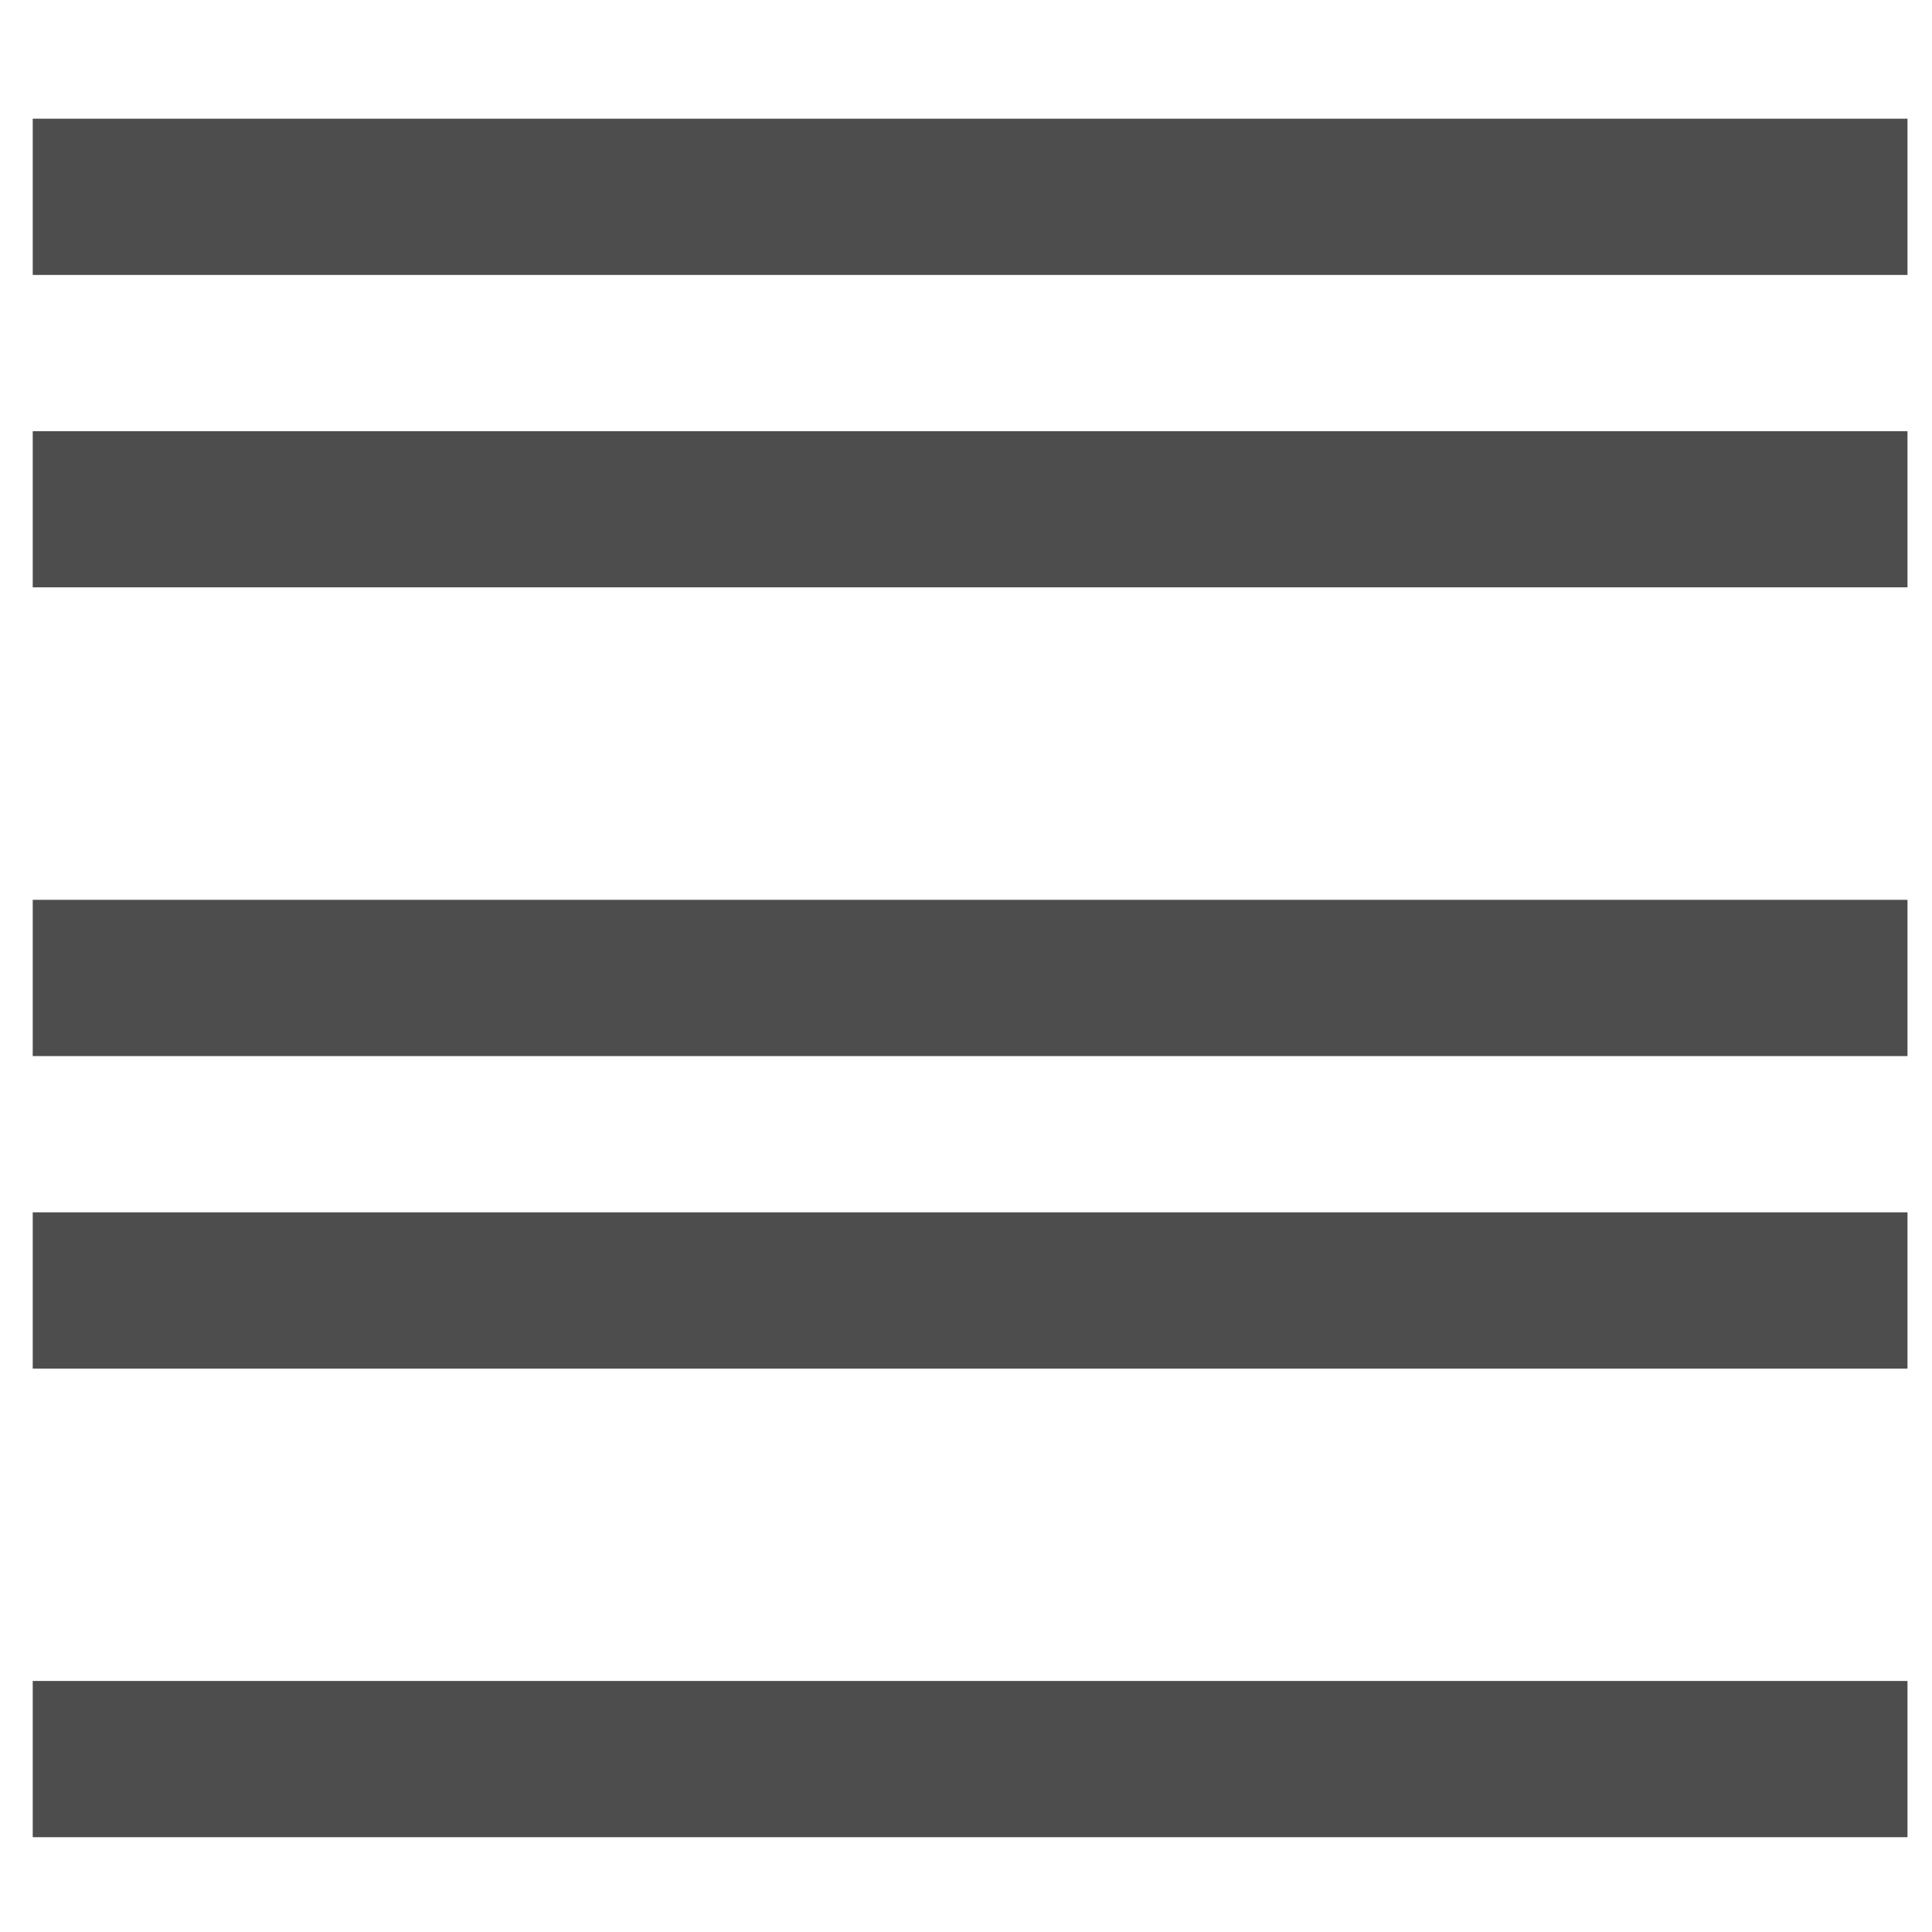 <?xml version="1.0" encoding="UTF-8" standalone="no"?>
<svg
   xmlns:dc="http://purl.org/dc/elements/1.1/"
   xmlns:cc="http://creativecommons.org/ns#"
   xmlns:rdf="http://www.w3.org/1999/02/22-rdf-syntax-ns#"
   xmlns:svg="http://www.w3.org/2000/svg"
   xmlns="http://www.w3.org/2000/svg"
   xmlns:sodipodi="http://sodipodi.sourceforge.net/DTD/sodipodi-0.dtd"
   xmlns:inkscape="http://www.inkscape.org/namespaces/inkscape"
   viewBox="0 0 16 16"
   version="1.1"
   id="svg6"
   sodipodi:docname="format-justify-fill-symbolic.svg"
   inkscape:version="0.92.2 5c3e80d, 2017-08-06">
  <sodipodi:namedview
     pagecolor="#ffffff"
     bordercolor="#666666"
     borderopacity="1"
     objecttolerance="10"
     gridtolerance="10"
     guidetolerance="10"
     inkscape:pageopacity="0"
     inkscape:pageshadow="2"
     inkscape:window-width="1366"
     inkscape:window-height="715"
     id="namedview8"
     showgrid="false"
     inkscape:zoom="29.5"
     inkscape:cx="4.2667816"
     inkscape:cy="7.8469995"
     inkscape:window-x="1920"
     inkscape:window-y="26"
     inkscape:window-maximized="1"
     inkscape:current-layer="svg6" />
  <defs
     id="defs3051">
    <style
       type="text/css"
       id="current-color-scheme">
      .ColorScheme-Text {
        color:#4d4d4d;
      }
      </style>
  </defs>
  <path
     style="color:#4d4d4d;fill:currentColor;fill-opacity:1;stroke:none;stroke-width:1.294"
     d="M 0.271,0.983 V 2.277 H 15.797 V 0.983 Z m 0,2.588 V 4.864 H 9.328 15.797 V 3.571 H 9.328 Z m 0,3.881 V 8.746 H 4.153 15.797 V 7.452 H 4.153 Z m 0,2.588 v 1.294 H 10.621 15.797 v -1.294 h -5.175 z m 0,3.881 V 15.215 H 5.446 15.797 V 13.921 H 5.446 Z"
     class="ColorScheme-Text"
     id="path4"
     inkscape:connector-curvature="0" />
</svg>
